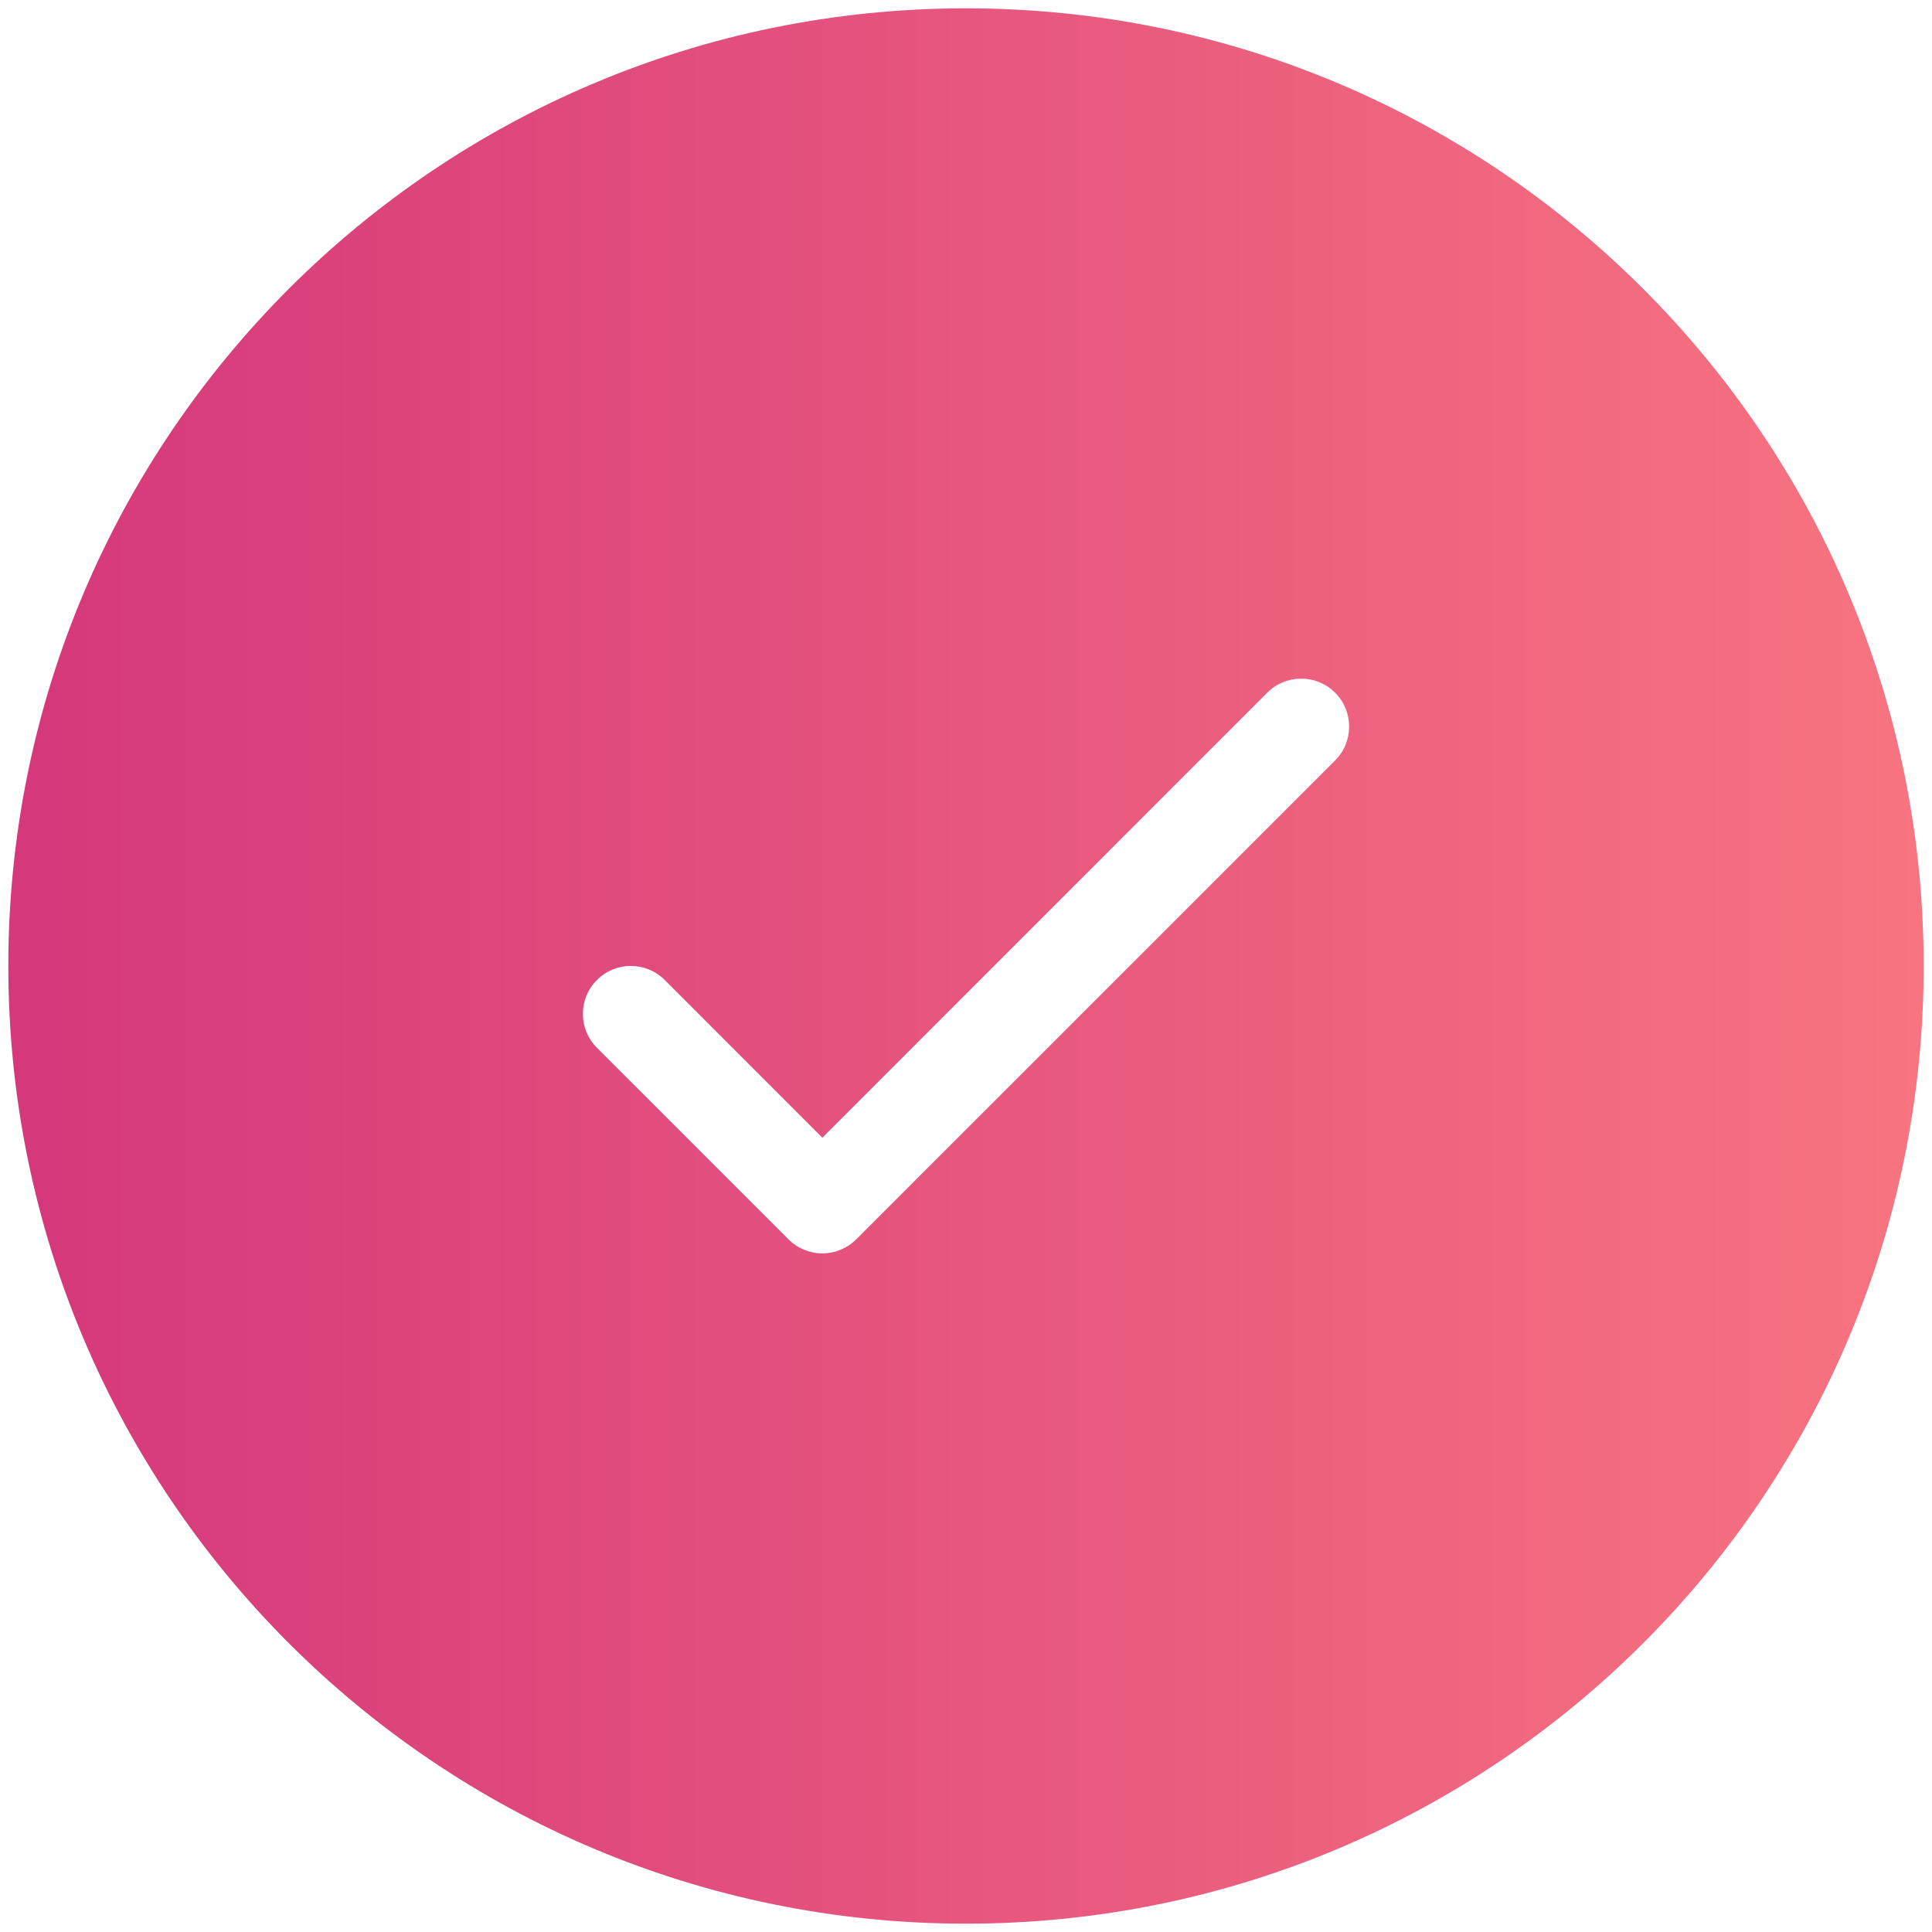 <svg width="87" height="87" viewBox="0 0 87 87" fill="none" xmlns="http://www.w3.org/2000/svg">
<path fill-rule="evenodd" clip-rule="evenodd" d="M43.5 86.625C19.682 86.625 0.375 67.318 0.375 43.5C0.375 19.682 19.682 0.375 43.5 0.375C67.318 0.375 86.625 19.682 86.625 43.5C86.625 67.318 67.318 86.625 43.5 86.625ZM57.067 31.192C57.91 30.349 59.277 30.349 60.12 31.192C60.964 32.035 60.964 33.402 60.12 34.245L38.558 55.808C38.153 56.213 37.604 56.441 37.031 56.441C36.458 56.441 35.909 56.213 35.505 55.808L26.88 47.183C26.037 46.34 26.037 44.973 26.88 44.13C27.723 43.286 29.09 43.286 29.933 44.13L37.031 51.232L57.067 31.192Z" fill="url(#paint0_linear_383_304)"/>
<defs>
<linearGradient id="paint0_linear_383_304" x1="0.375" y1="43.081" x2="86.625" y2="43.081" gradientUnits="userSpaceOnUse">
<stop stop-color="#D5387B"/>
<stop offset="1" stop-color="#F87480"/>
</linearGradient>
</defs>
</svg>
